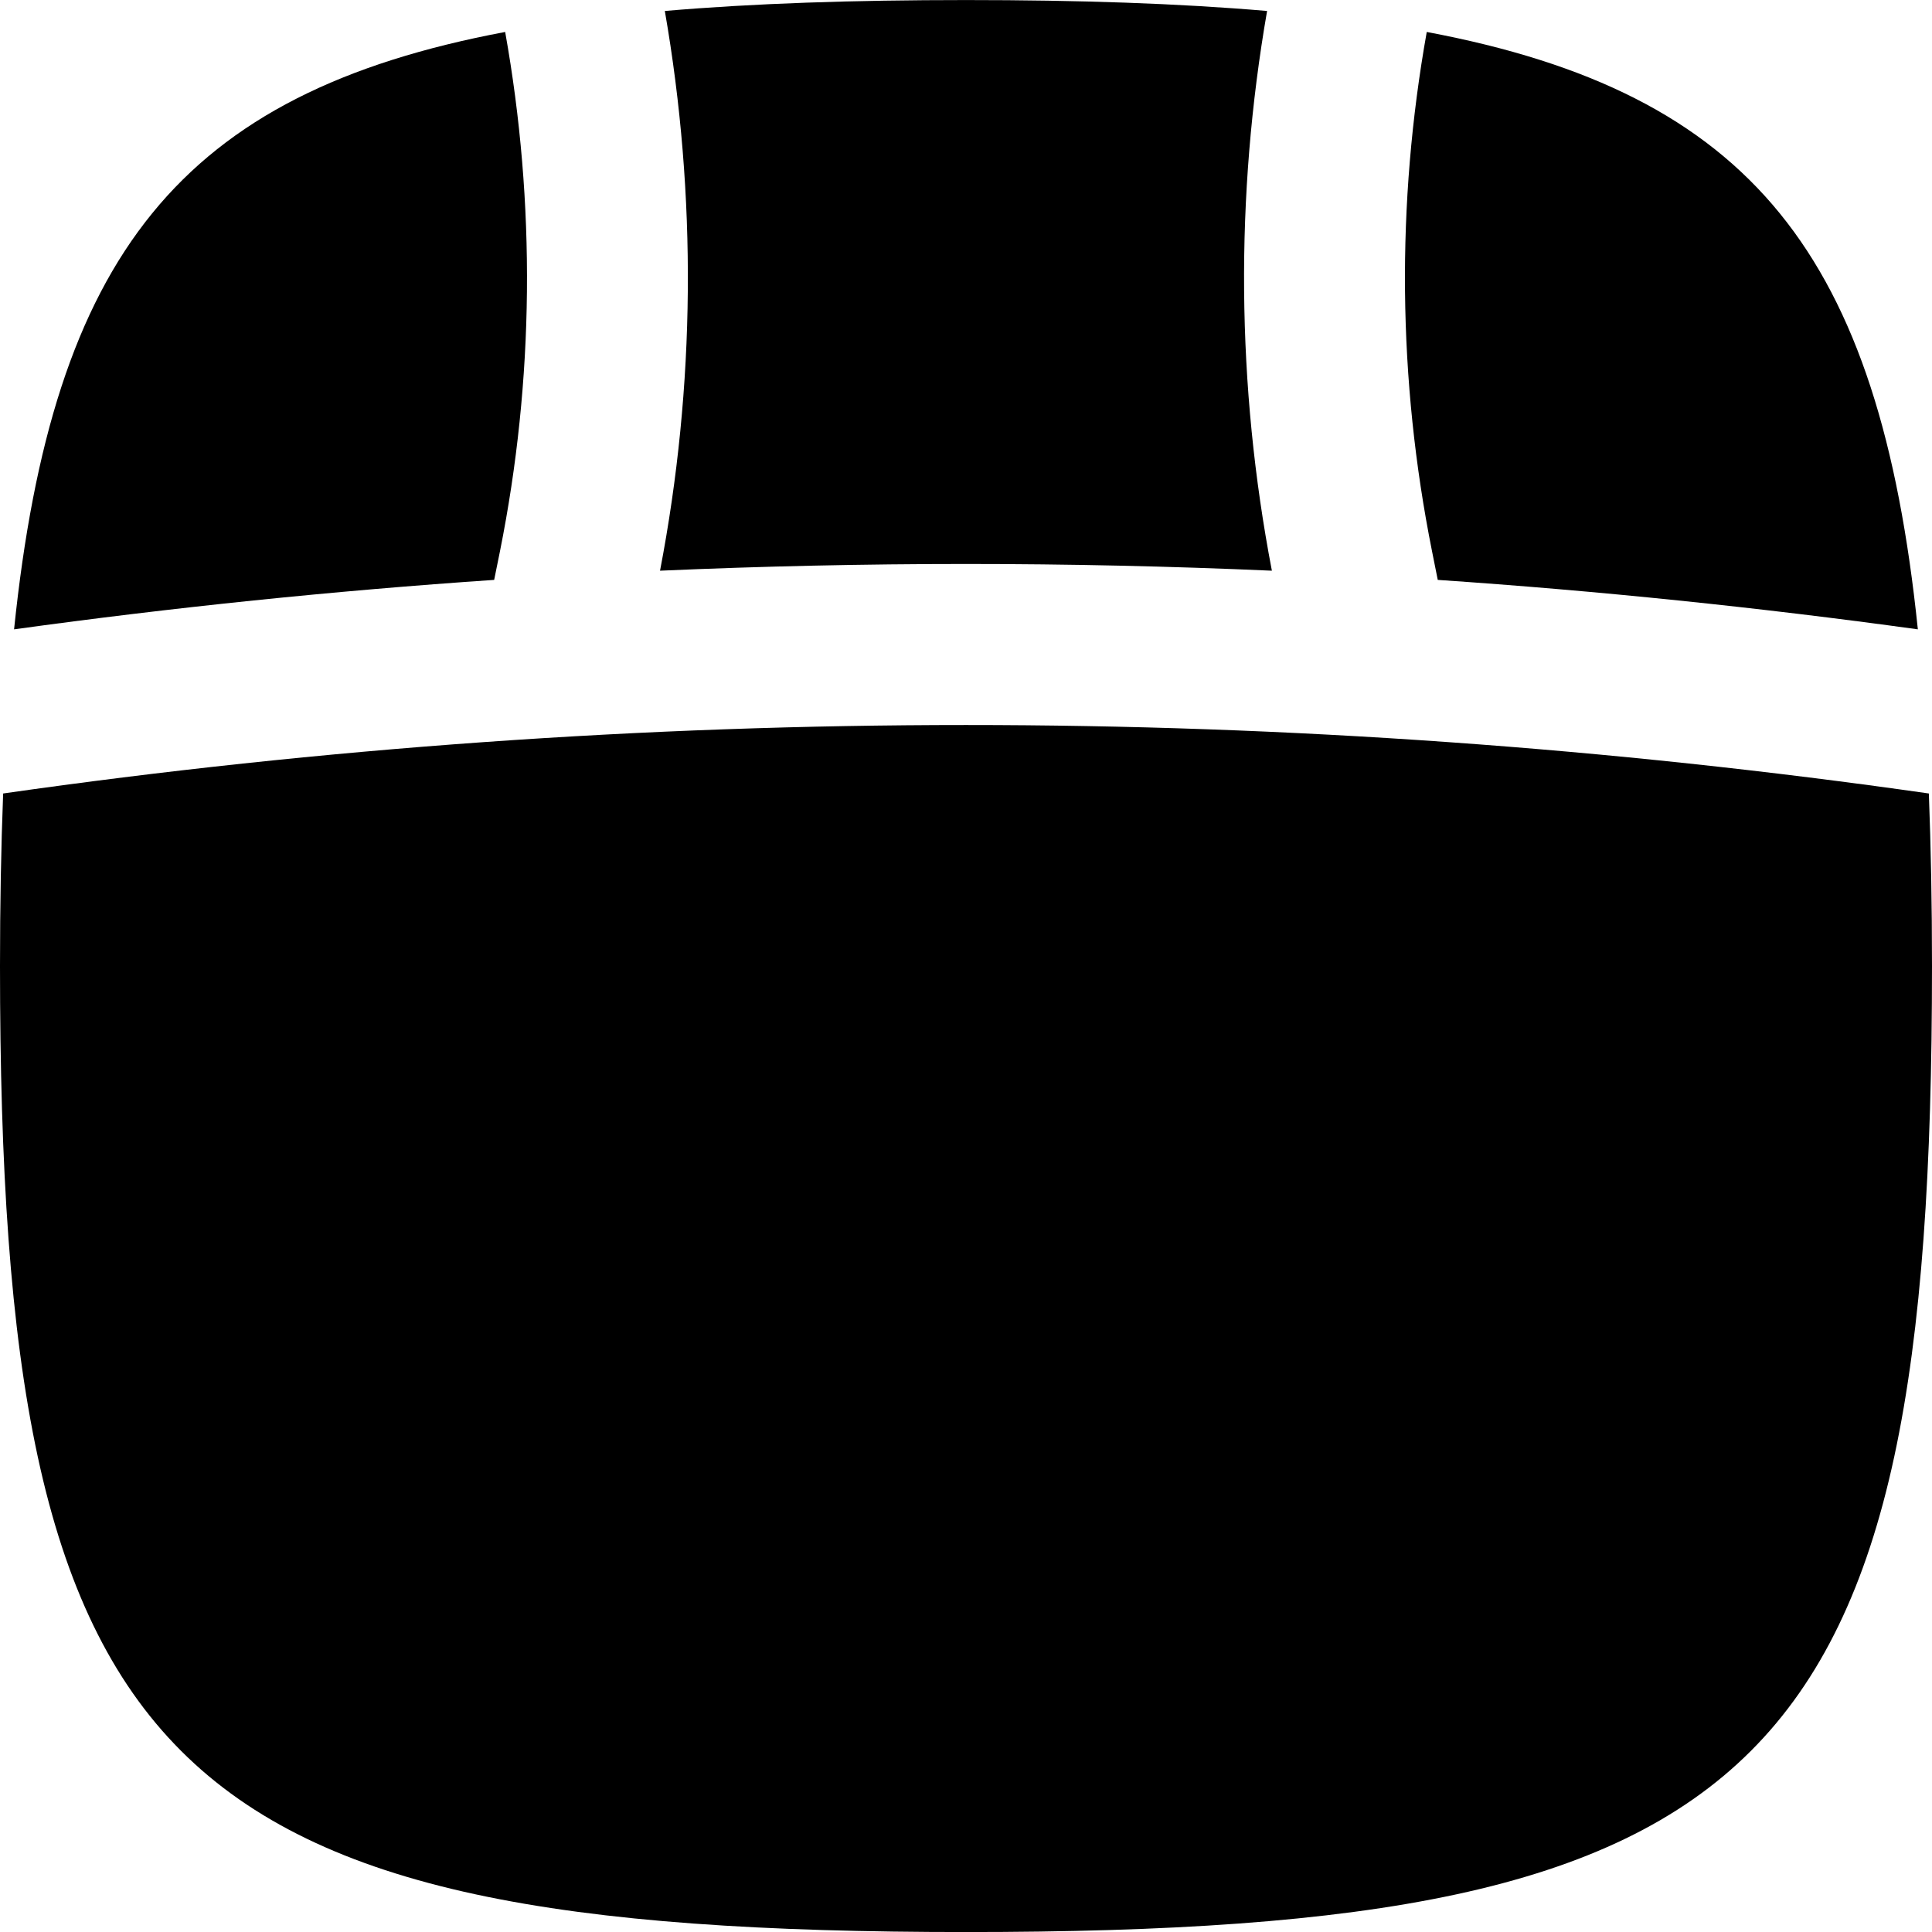 <svg width="256" height="256" viewBox="0 0 256 256" fill="none" xmlns="http://www.w3.org/2000/svg">
<path d="M0.417 105.141C85.042 93.043 170.958 93.043 255.583 105.141C255.858 112.289 256 119.901 256 128.006C256 234.673 234.667 256.006 128 256.006C21.333 256.006 0 234.673 0 128.006C0 119.901 0.142 112.289 0.417 105.141Z" fill="black"/>
<path d="M66.938 4.235C71.001 26.974 70.794 50.315 66.25 73.037L65.479 76.839C44.223 78.282 23.006 80.474 1.865 83.391C6.983 33.861 23.835 12.336 66.938 4.235Z" fill="black"/>
<path d="M189.052 4.235C232.162 12.334 249.006 33.858 254.125 83.391C232.983 80.475 211.766 78.282 190.51 76.839L189.75 73.037C185.205 50.314 184.988 26.975 189.052 4.235Z" fill="black"/>
<path d="M128 0.006C142.908 0.006 156.147 0.446 167.896 1.454C163.632 25.977 163.829 51.103 168.531 75.62C141.52 74.433 114.47 74.433 87.458 75.62C92.161 51.102 92.358 25.978 88.094 1.454C99.845 0.445 113.088 0.006 128 0.006Z" fill="black"/>
</svg>
